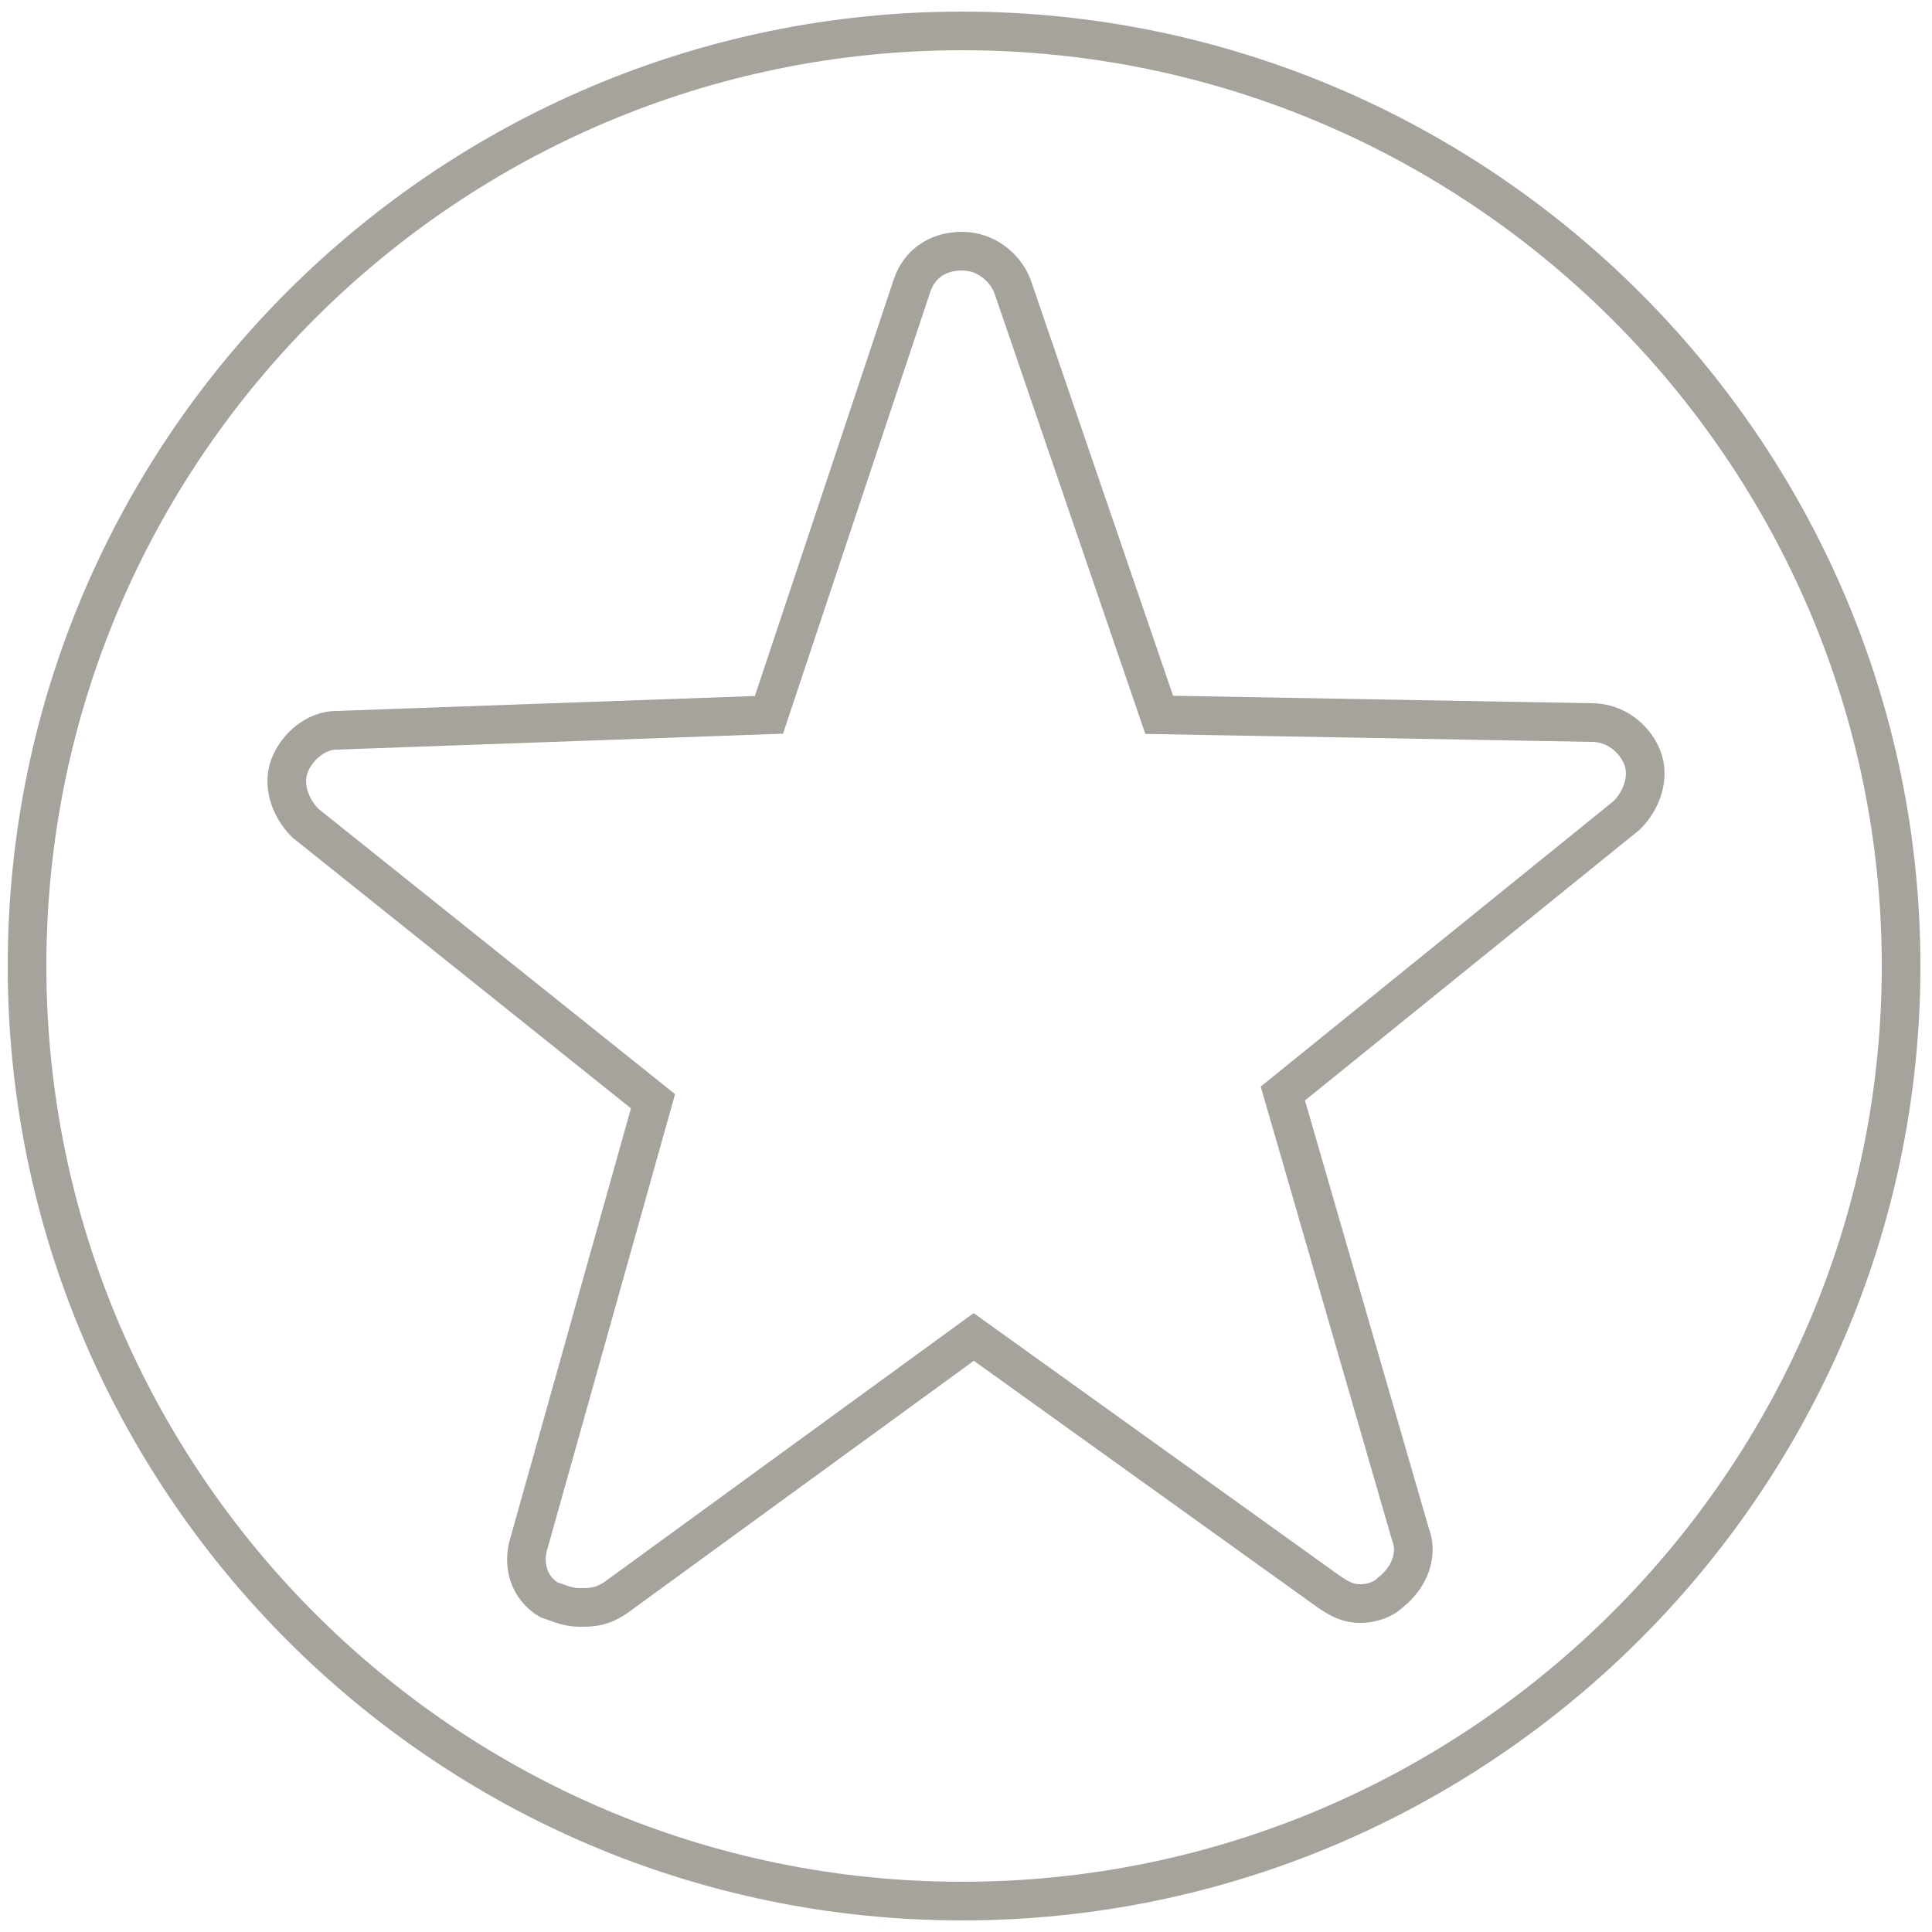 <?xml version="1.0" encoding="utf-8"?>
<!-- Generator: Adobe Illustrator 19.1.0, SVG Export Plug-In . SVG Version: 6.00 Build 0)  -->
<!DOCTYPE svg PUBLIC "-//W3C//DTD SVG 1.1//EN" "http://www.w3.org/Graphics/SVG/1.1/DTD/svg11.dtd">
<svg version="1.1" id="Star" xmlns:x="http://ns.adobe.com/Extensibility/1.0/" xmlns:i="http://ns.adobe.com/AdobeIllustrator/10.0/" xmlns:graph="http://ns.adobe.com/Graphs/1.0/"
	 xmlns="http://www.w3.org/2000/svg" xmlns:xlink="http://www.w3.org/1999/xlink" x="0px" y="0px" viewBox="-300 372 50 50"
	 style="enable-background:new -300 372 50 50;" xml:space="preserve">
<style type="text/css">
	.st0{fill:none;stroke:#A6A39C;stroke-miterlimit:10;}
</style>
<switch>
	
	<g i:extraneous="self">
		<path class="st0" d="M-285,413.6c-0.3,0-0.5-0.1-0.8-0.2c-0.5-0.3-0.7-0.9-0.5-1.5l3.2-11.4l-9-7.2c-0.4-0.4-0.6-1-0.4-1.5
			c0.2-0.5,0.7-0.9,1.2-0.9l11.2-0.4l3.7-11.1c0.2-0.6,0.7-0.9,1.3-0.9c0.6,0,1.1,0.4,1.3,0.9l3.8,11.1l11.2,0.2
			c0.6,0,1.1,0.4,1.3,0.9c0.2,0.5,0,1.1-0.4,1.5l-8.9,7.2l3.3,11.4c0.2,0.5,0,1.1-0.5,1.5c-0.2,0.2-0.5,0.3-0.8,0.3l0,0
			c-0.3,0-0.5-0.1-0.8-0.3l-9.2-6.6l-9.2,6.7C-284.4,413.6-284.7,413.6-285,413.6z"/>
		<path id="Circle" class="st0" d="M-275.1,421.2c-13.4,0-24.2-10.9-24.2-24.2c0-13.4,10.9-24.2,24.2-24.2
			c13.4,0,24.3,10.9,24.3,24.2C-250.8,410.3-261.7,421.2-275.1,421.2z"/>
	</g>
</switch>

</svg>
